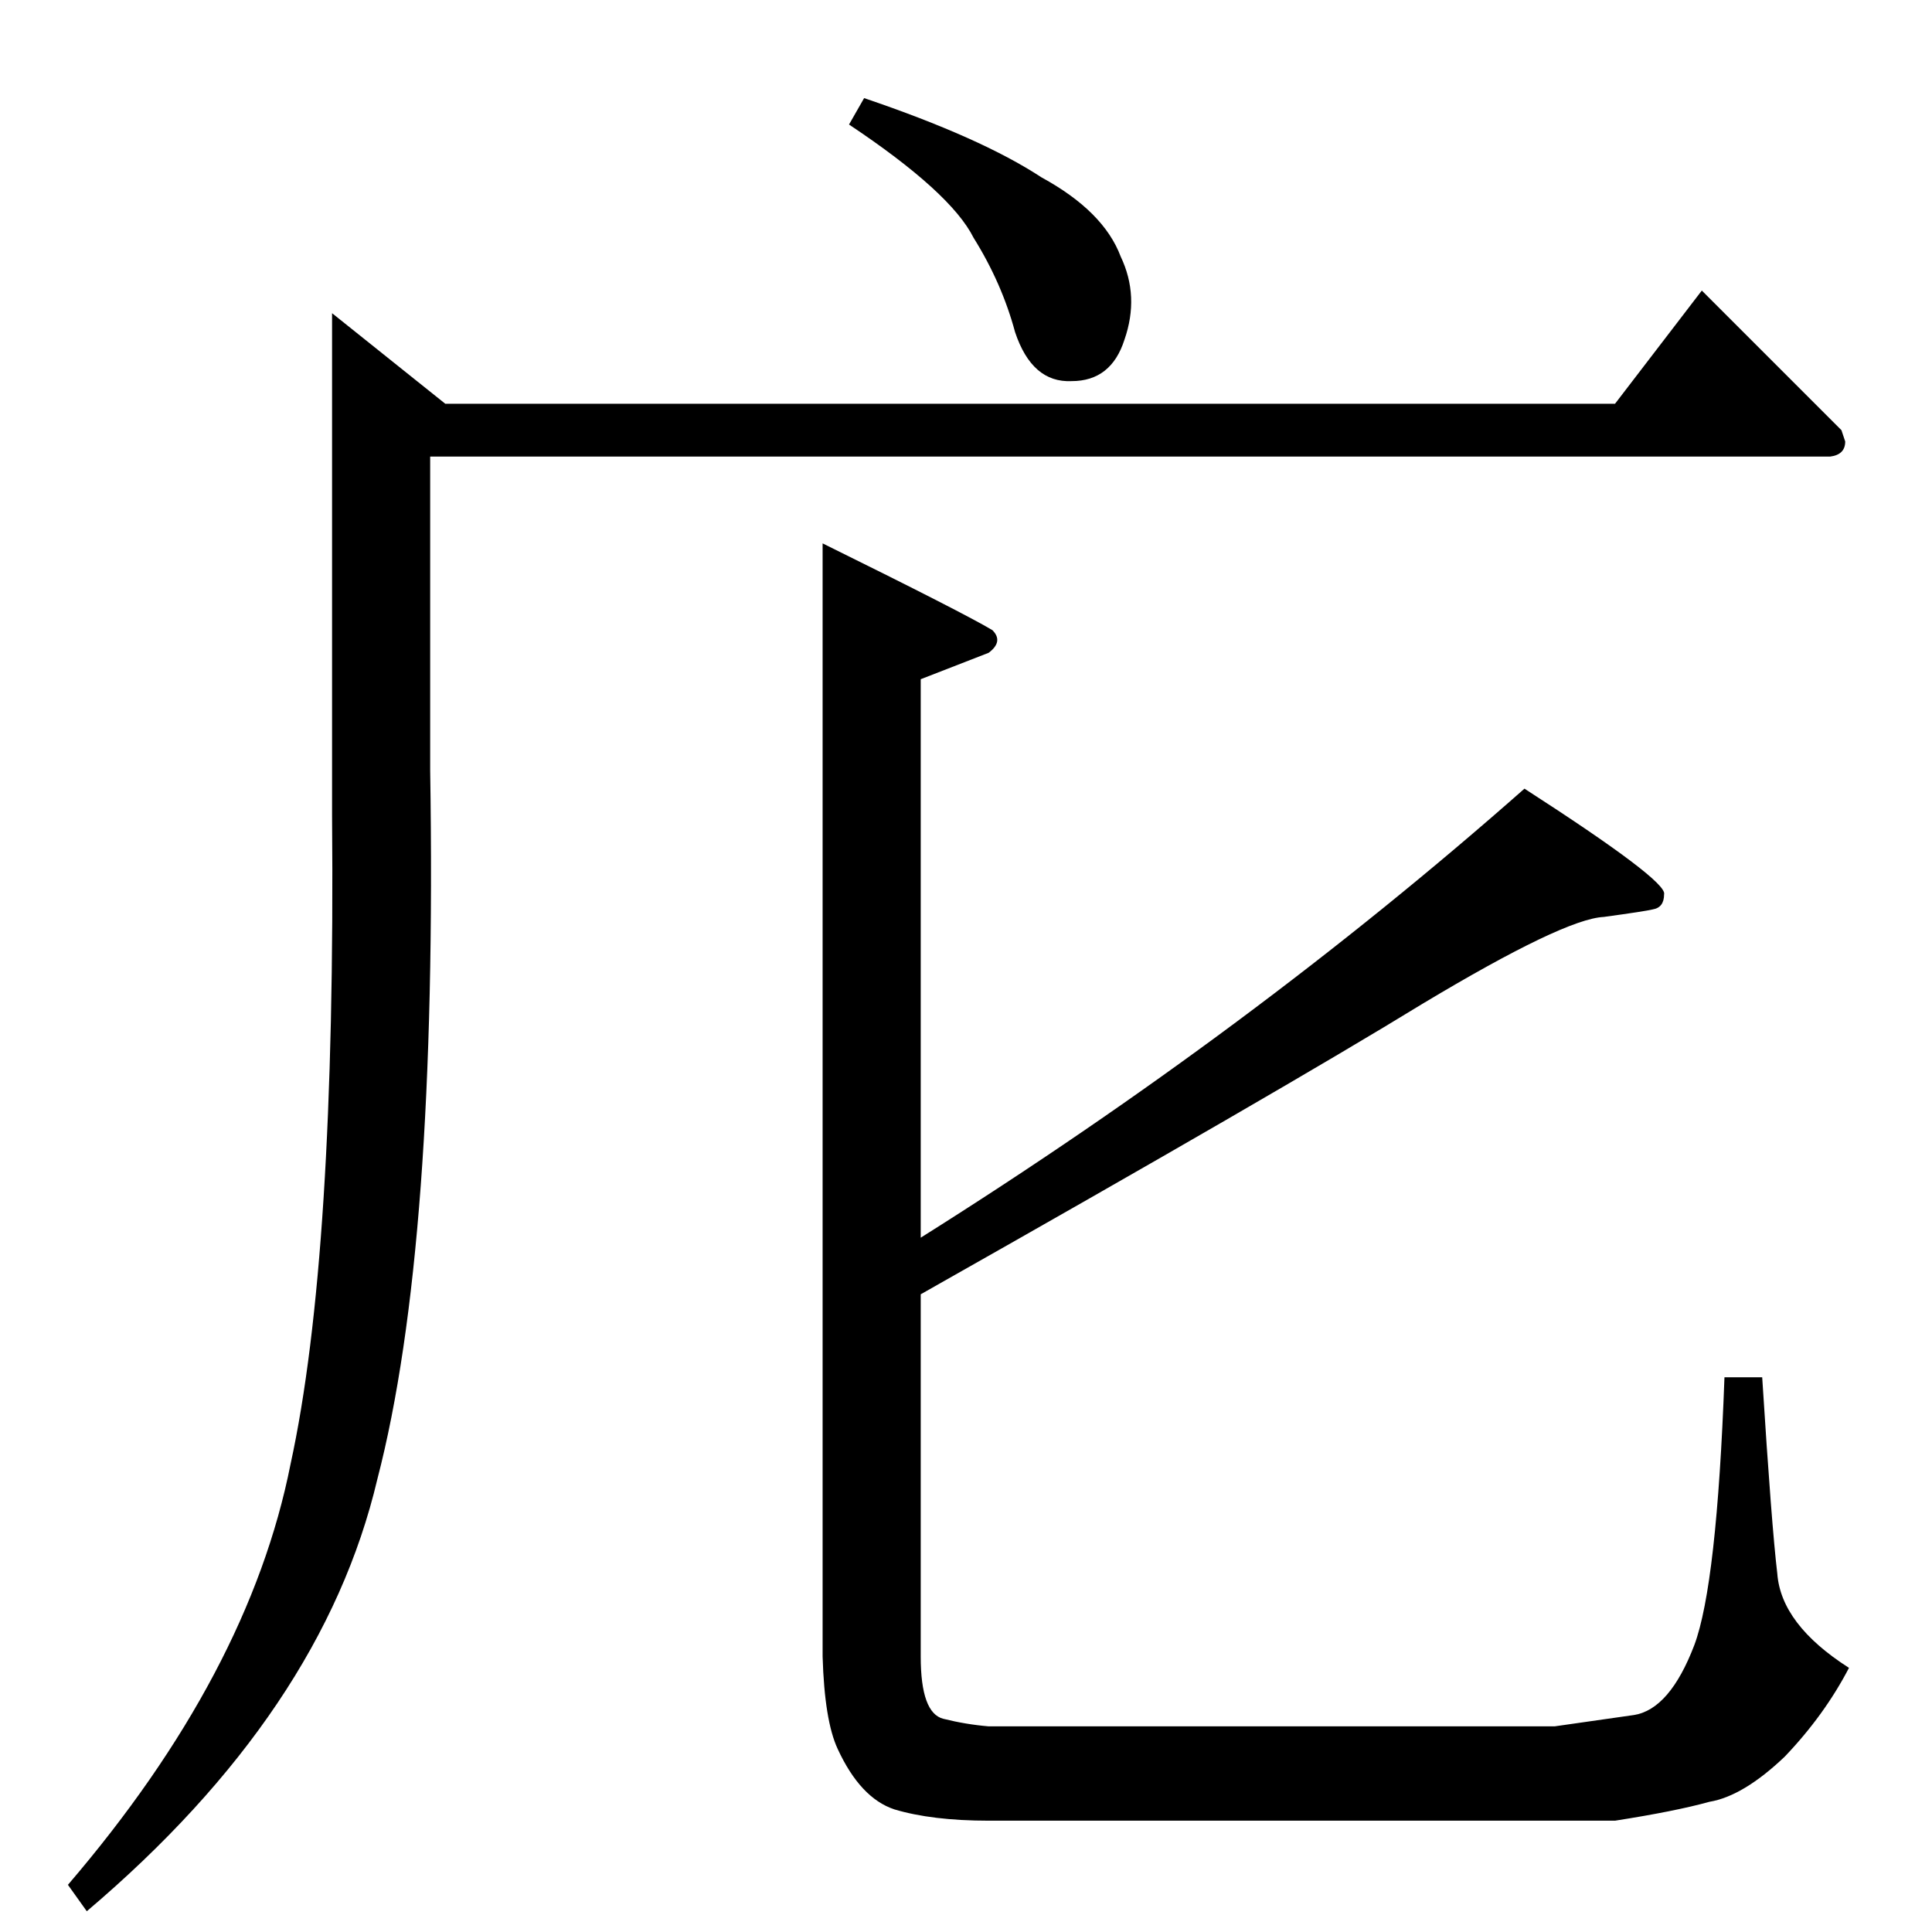 <?xml version="1.0" standalone="no"?>
<!DOCTYPE svg PUBLIC "-//W3C//DTD SVG 1.1//EN" "http://www.w3.org/Graphics/SVG/1.1/DTD/svg11.dtd" >
<svg xmlns="http://www.w3.org/2000/svg" xmlns:xlink="http://www.w3.org/1999/xlink" version="1.1" viewBox="0 -205 1024 1024">
  <g transform="matrix(1 0 0 -1 0 819)">
   <path fill="currentColor"
d="M436 736q75 -37 90 -46q6 -6 -2 -12l-36 -14v-296q175 110 320 238q76 -49 74 -56q0 -7 -6 -8q-4 -1 -26 -4q-21 -1 -96 -46q-75 -46 -266 -154v-192q0 -30 12 -33t24 -4h300l42 6q19 3 32 37q12 32 16 142h20q5 -79 8 -104q2 -27 38 -50q-13 -25 -34 -47
q-22 -21 -40 -24q-18 -5 -50 -10h-332q-30 0 -50 6q-18 6 -30 32q-7 15 -8 49v590v0v0zM856 810l46 60l74 -74l2 -6q0 -7 -8 -8h-742v-166q4 -253 -28 -376q-29 -123 -154 -229l-10 14q96 112 118 223q24 110 22 344v266l60 -48h620v0v0zM450 958l8 14q62 -21 94 -42
q33 -18 42 -42q10 -21 2 -44q-7 -22 -28 -22q-21 -1 -30 26q-7 26 -22 50q-12 24 -66 60v0v0z" />
  </g>

</svg>
